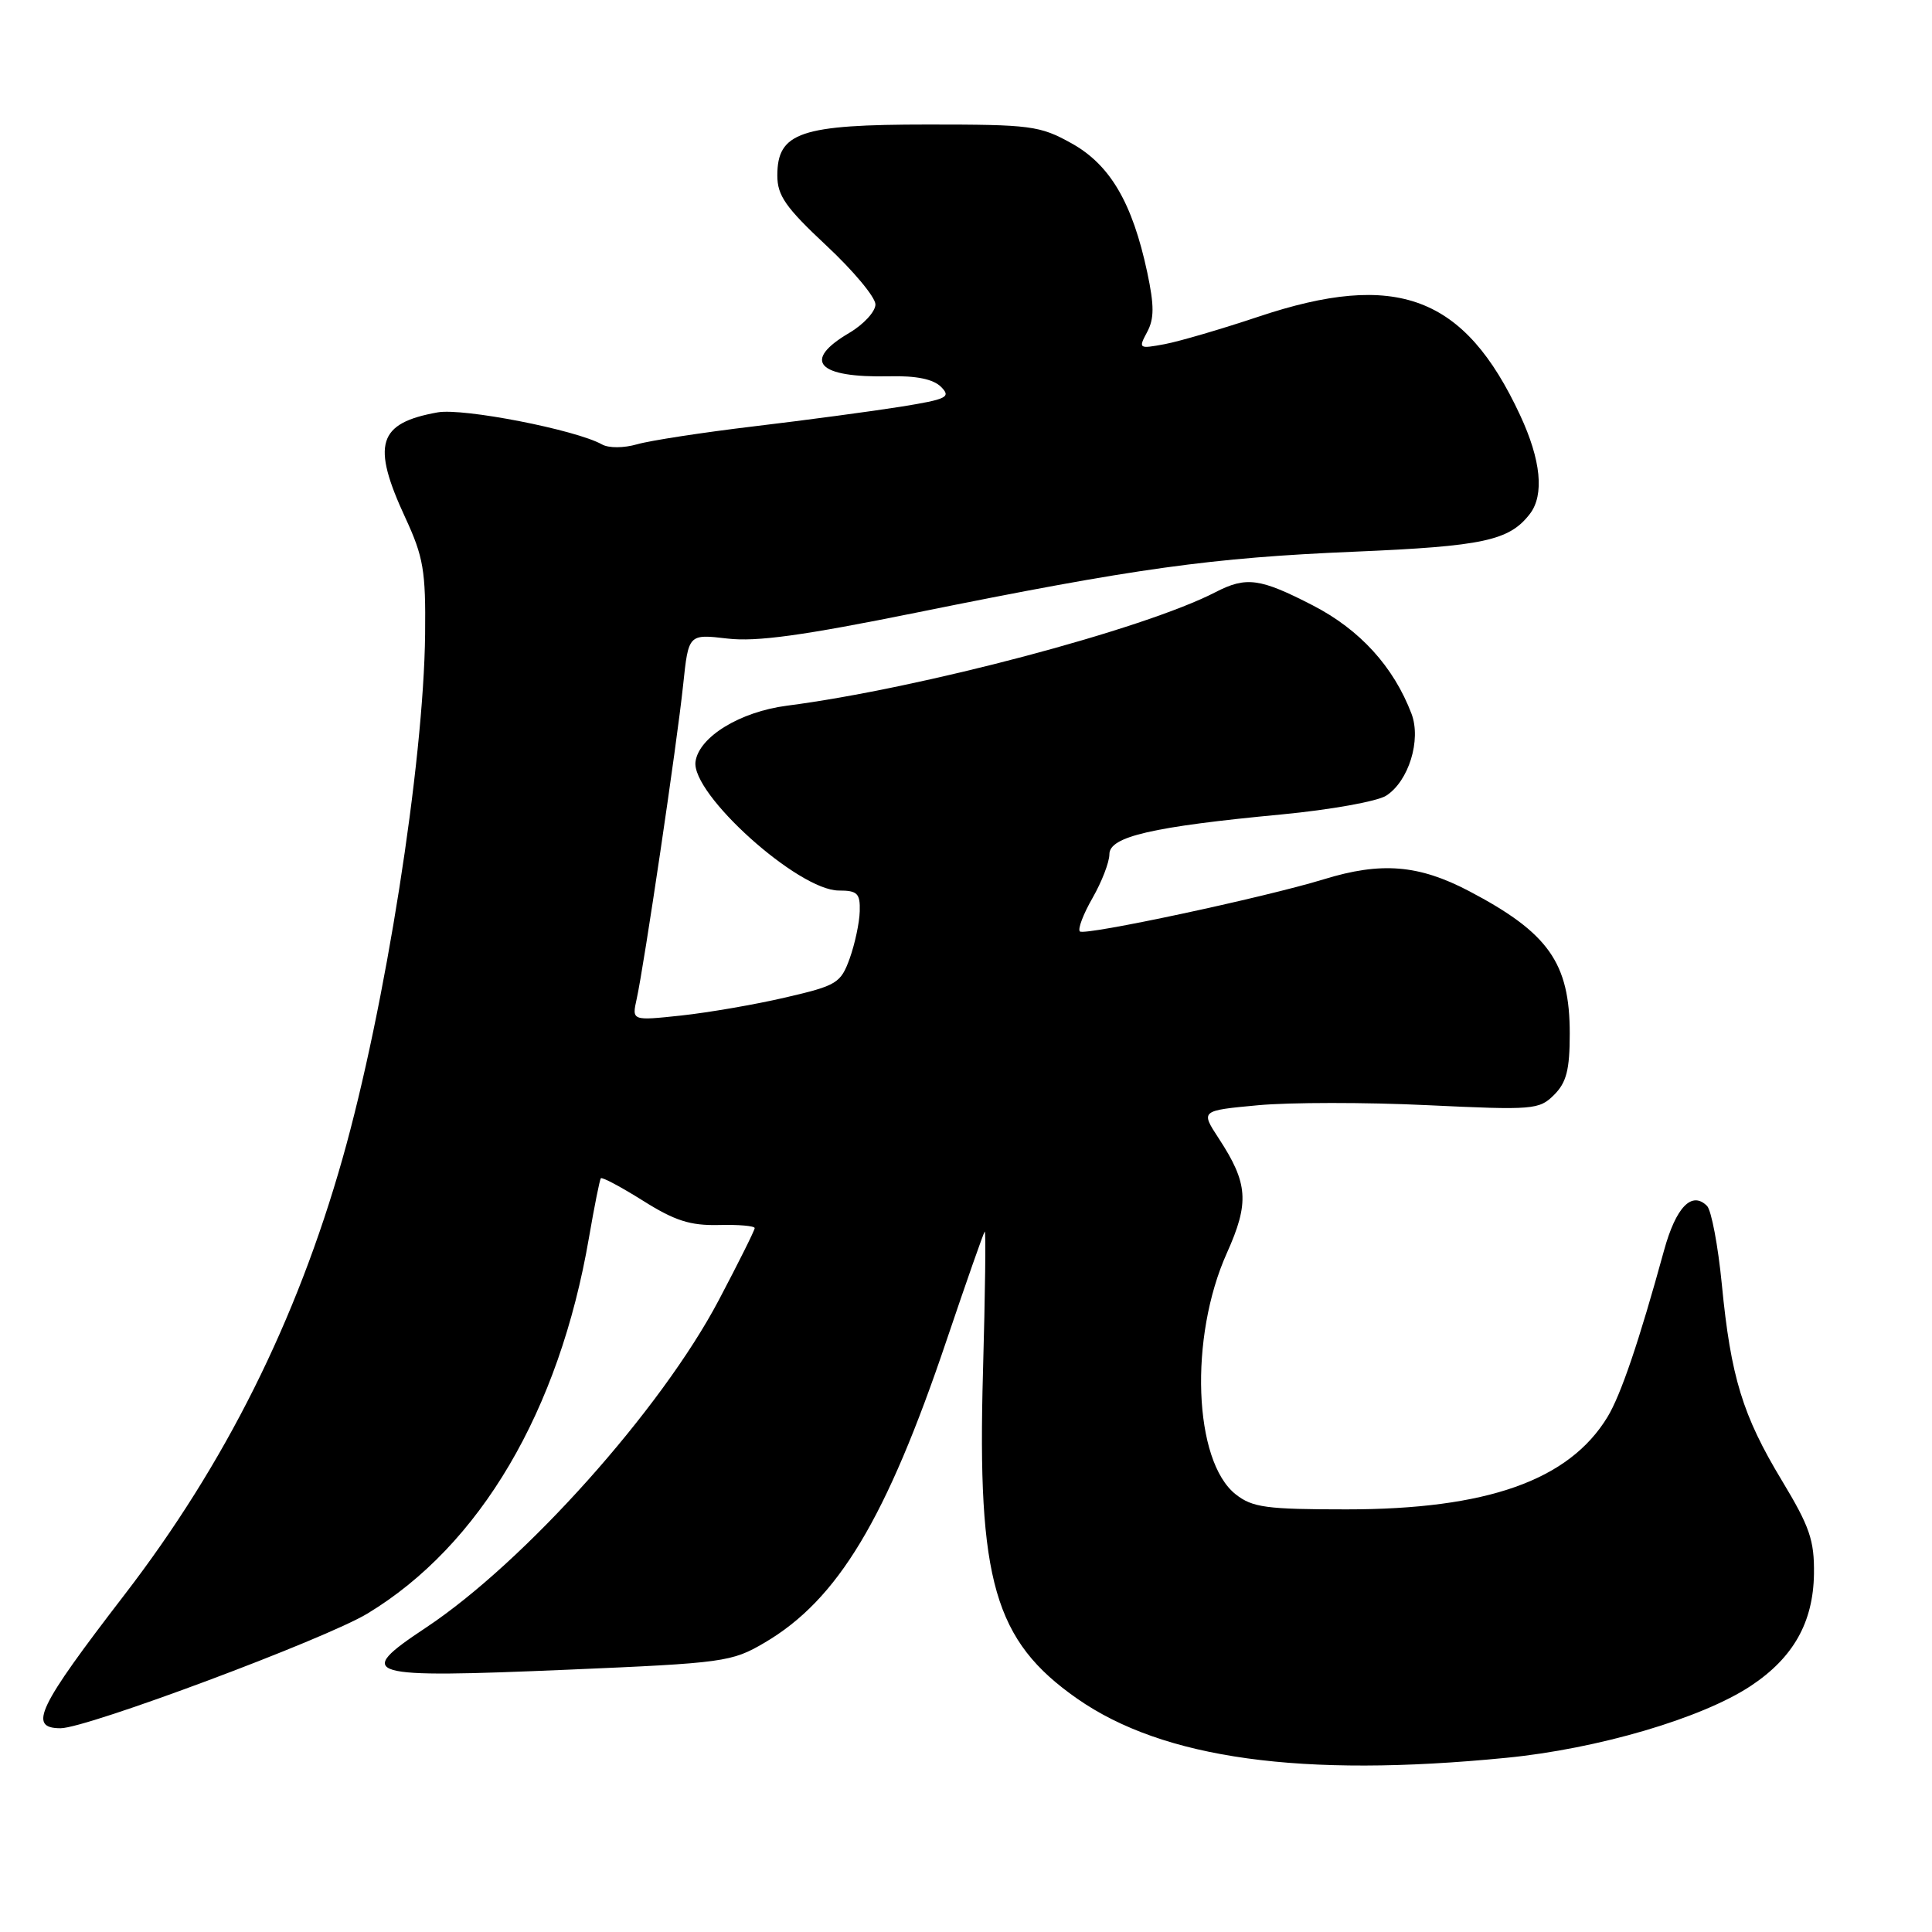 <?xml version="1.0" encoding="UTF-8" standalone="no"?>
<!DOCTYPE svg PUBLIC "-//W3C//DTD SVG 1.1//EN" "http://www.w3.org/Graphics/SVG/1.1/DTD/svg11.dtd" >
<svg xmlns="http://www.w3.org/2000/svg" xmlns:xlink="http://www.w3.org/1999/xlink" version="1.1" viewBox="0 0 256 256">
 <g >
 <path fill="currentColor"
d=" M 199.58 232.92 C 211.74 231.73 225.51 227.68 231.99 223.39 C 237.62 219.66 240.26 214.98 240.36 208.57 C 240.42 204.09 239.80 202.30 236.11 196.18 C 230.91 187.57 229.34 182.46 228.15 170.17 C 227.65 165.04 226.76 160.36 226.19 159.79 C 224.17 157.77 222.07 159.95 220.49 165.70 C 217.19 177.72 214.77 184.85 213.00 187.76 C 207.89 196.16 197.03 200.00 178.41 200.00 C 167.80 200.00 165.95 199.75 163.74 198.01 C 158.15 193.61 157.55 177.21 162.56 166.05 C 165.57 159.35 165.39 156.80 161.48 150.83 C 159.08 147.16 159.08 147.16 166.70 146.45 C 170.89 146.06 180.96 146.05 189.09 146.44 C 203.19 147.11 203.95 147.05 205.93 145.07 C 207.57 143.43 208.00 141.74 208.00 136.95 C 208.00 127.58 205.18 123.60 194.65 118.07 C 187.99 114.58 183.01 114.17 175.41 116.51 C 167.53 118.93 143.69 124.02 143.09 123.42 C 142.78 123.12 143.54 121.12 144.77 118.98 C 145.99 116.85 147.00 114.24 147.00 113.19 C 147.00 110.85 152.67 109.54 169.89 107.91 C 176.27 107.30 182.47 106.19 183.66 105.44 C 186.65 103.54 188.35 98.06 187.03 94.57 C 184.65 88.33 180.20 83.44 173.96 80.22 C 166.95 76.61 165.14 76.36 161.05 78.47 C 151.56 83.38 121.90 91.23 104.26 93.51 C 98.07 94.31 92.63 97.63 92.16 100.91 C 91.55 105.19 105.78 118.00 111.15 118.00 C 113.61 118.00 113.99 118.38 113.92 120.75 C 113.88 122.26 113.28 125.07 112.59 127.00 C 111.40 130.28 110.89 130.59 104.08 132.17 C 100.10 133.10 93.89 134.17 90.28 134.56 C 83.72 135.26 83.72 135.26 84.36 132.38 C 85.33 128.03 89.72 98.43 90.52 90.75 C 91.23 84.01 91.23 84.01 96.37 84.61 C 100.23 85.07 106.43 84.21 121.50 81.16 C 150.48 75.29 160.46 73.90 179.50 73.10 C 196.55 72.38 199.99 71.64 202.72 68.09 C 204.65 65.57 204.19 60.95 201.42 55.01 C 194.06 39.19 185.06 35.82 166.70 41.98 C 161.85 43.60 156.29 45.23 154.34 45.60 C 150.89 46.24 150.82 46.20 152.00 44.00 C 152.95 42.23 152.95 40.49 152.02 36.11 C 150.05 26.87 147.10 21.84 142.00 19.00 C 137.78 16.65 136.60 16.50 122.96 16.50 C 106.05 16.50 103.00 17.53 103.00 23.26 C 103.00 25.92 104.11 27.50 109.50 32.54 C 113.07 35.87 116.00 39.38 116.00 40.34 C 116.00 41.29 114.43 43.00 112.50 44.13 C 106.23 47.83 108.32 50.07 117.83 49.86 C 121.41 49.77 123.67 50.24 124.69 51.26 C 126.05 52.62 125.50 52.90 119.36 53.89 C 115.59 54.49 106.88 55.66 100.00 56.48 C 93.12 57.30 86.11 58.38 84.42 58.87 C 82.65 59.38 80.66 59.39 79.77 58.89 C 76.31 56.95 61.38 54.04 58.00 54.64 C 50.05 56.06 49.19 58.86 53.72 68.63 C 56.11 73.80 56.42 75.64 56.33 84.00 C 56.14 101.16 51.04 133.57 45.39 153.50 C 39.28 175.05 29.83 193.98 16.50 211.31 C 4.98 226.28 3.68 229.00 8.03 229.00 C 11.49 229.00 43.07 217.20 48.68 213.81 C 63.60 204.79 74.09 187.00 78.04 164.00 C 78.75 159.88 79.46 156.34 79.61 156.13 C 79.77 155.93 82.28 157.27 85.20 159.10 C 89.42 161.76 91.47 162.41 95.25 162.32 C 97.86 162.25 100.00 162.44 100.00 162.73 C 100.00 163.02 97.86 167.31 95.25 172.26 C 87.62 186.75 69.51 207.00 56.41 215.69 C 46.86 222.03 48.10 222.39 75.30 221.24 C 95.92 220.36 96.96 220.22 101.30 217.67 C 111.01 211.98 117.45 201.27 125.46 177.50 C 128.06 169.80 130.32 163.36 130.48 163.19 C 130.65 163.02 130.54 171.39 130.25 181.80 C 129.47 209.47 131.76 217.41 142.73 225.08 C 154.16 233.06 172.49 235.59 199.58 232.92 Z "/>
</g>
</svg>